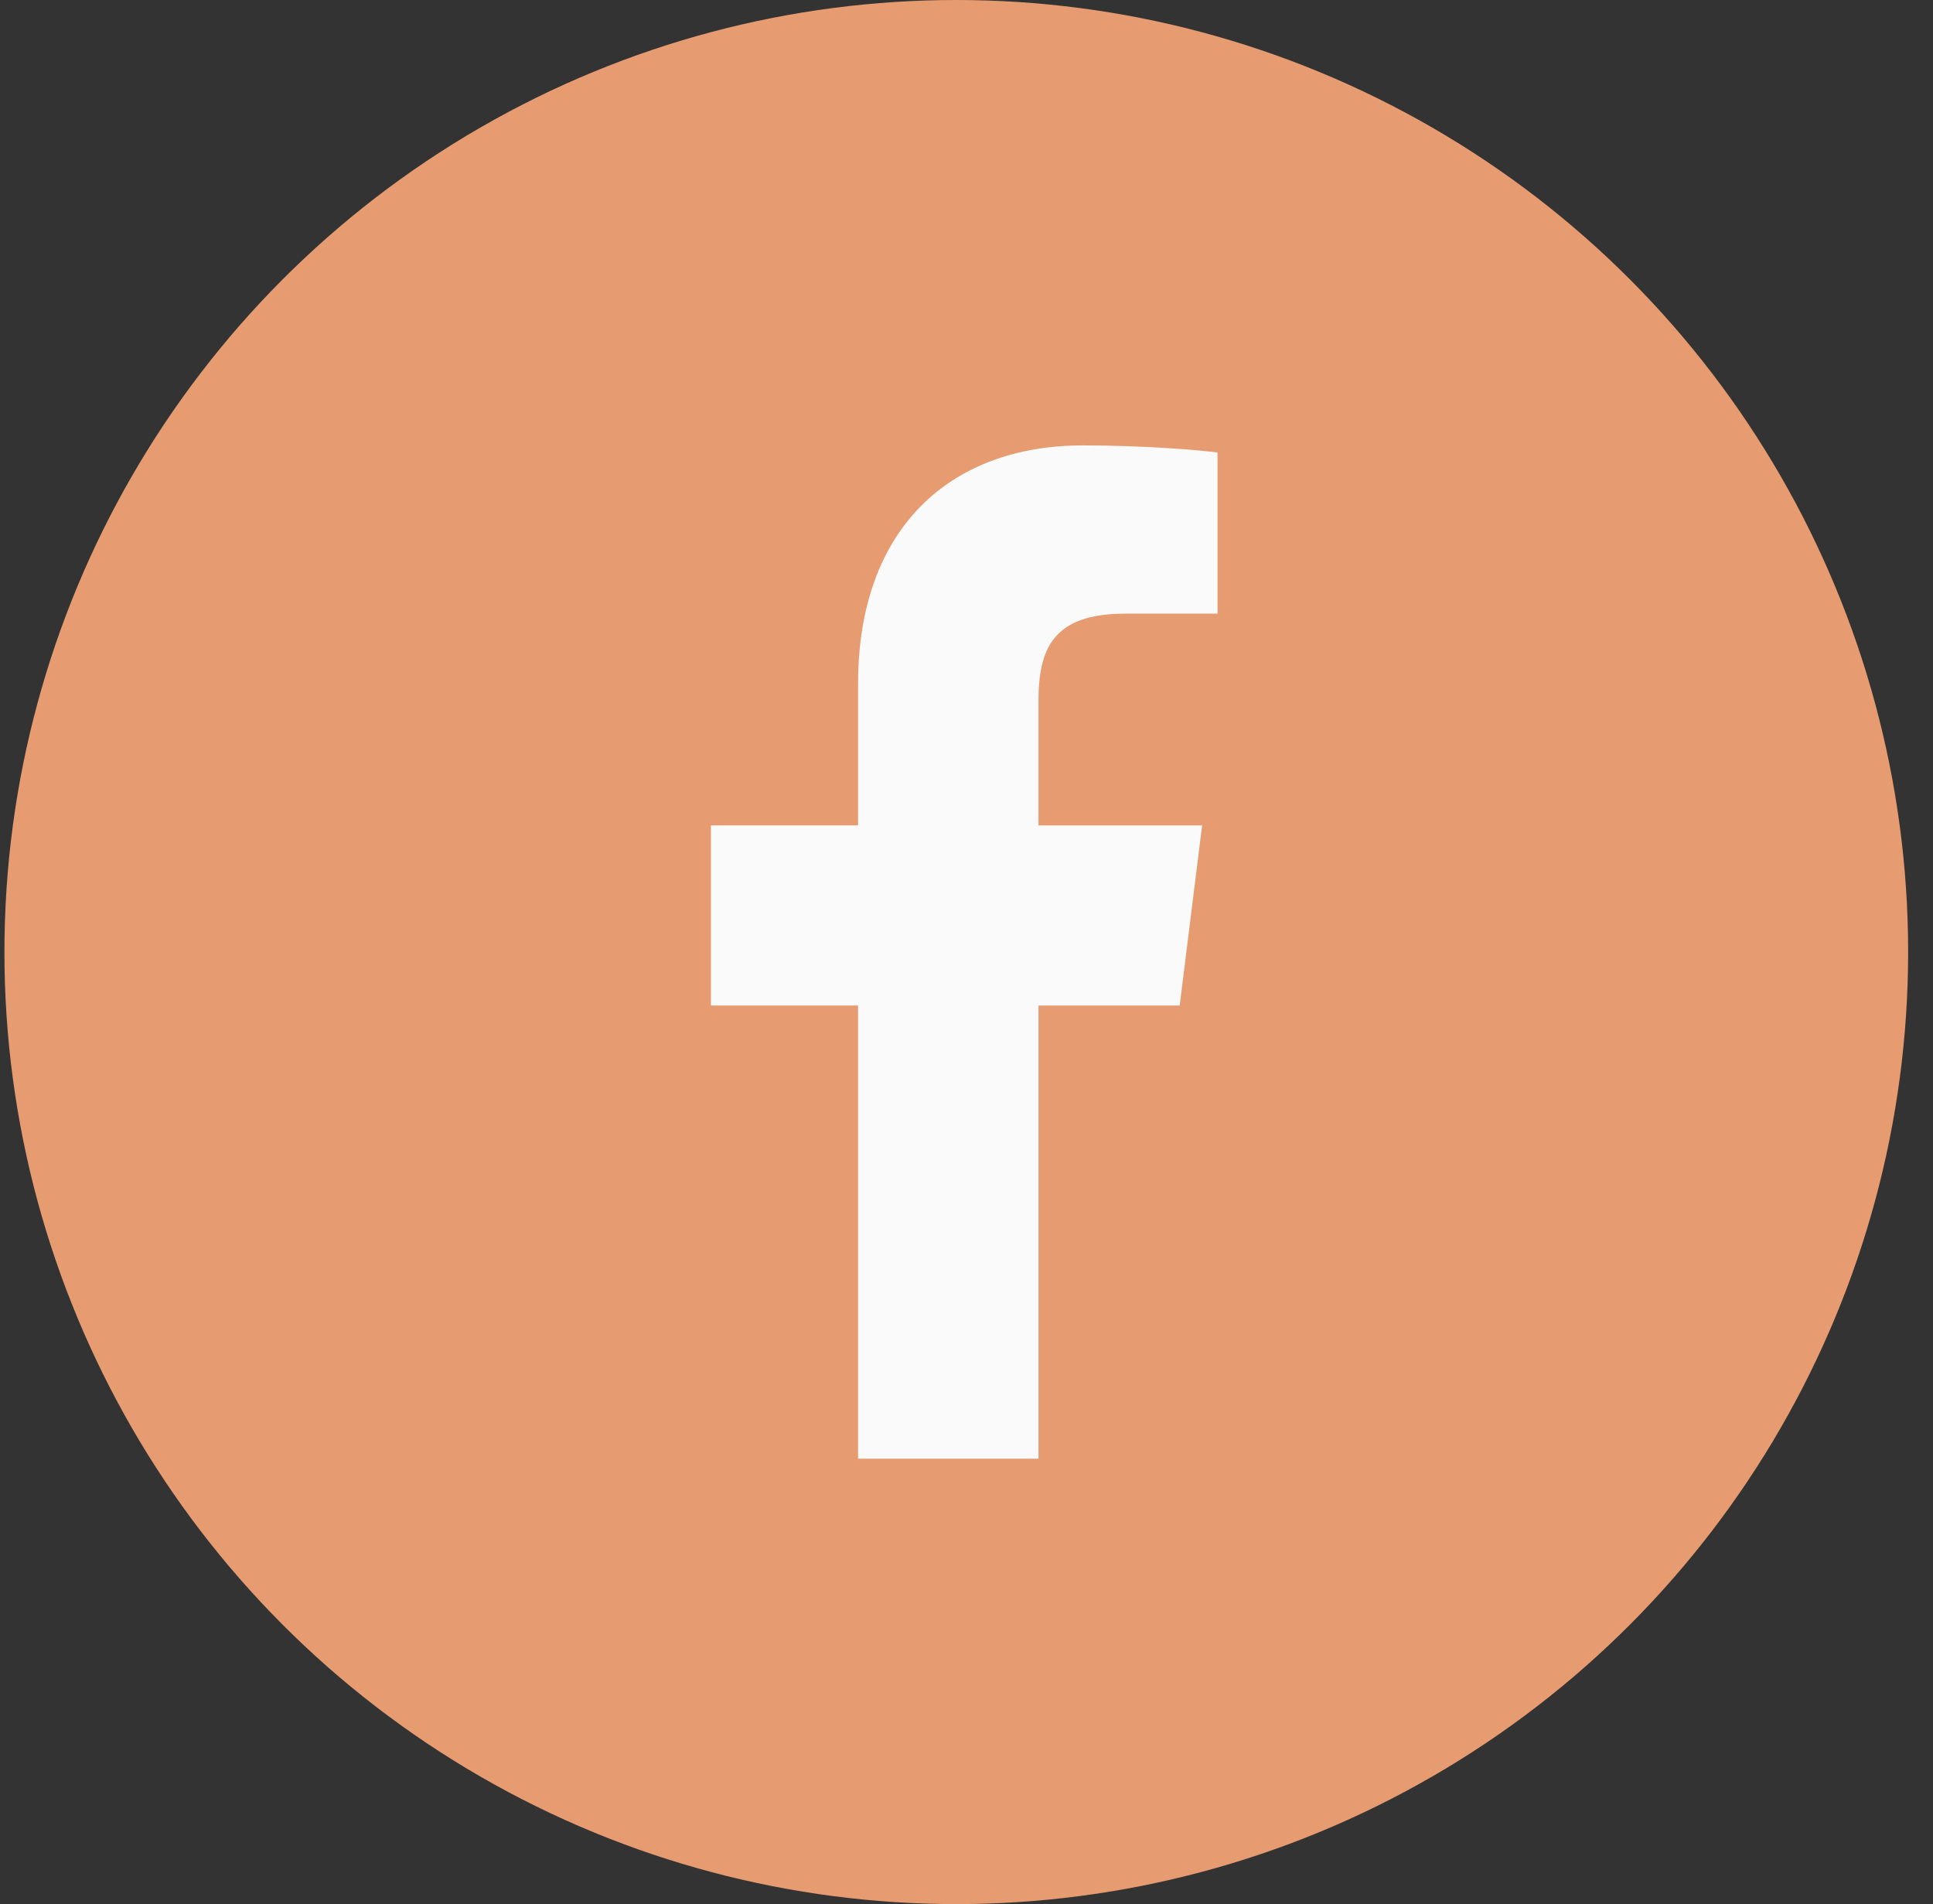 <svg width="66" height="65" viewBox="0 0 66 65" fill="none" xmlns="http://www.w3.org/2000/svg">
<rect x="0" y="0" width="66" height="65" fill="#333333" stroke="none"/>
<ellipse cx="32.651" cy="32.5" rx="32.5" ry="32.5" fill="#E79B70"/>
<g clip-path="url(#clip0)">
<path d="M38.413 20.948H41.571V15.448C41.026 15.373 39.152 15.205 36.97 15.205C32.417 15.205 29.298 18.068 29.298 23.332V28.176H24.274V34.325H29.298V49.795H35.458V34.326H40.279L41.045 28.177H35.457V23.942C35.458 22.165 35.937 20.948 38.413 20.948Z" fill="#FAFAFA"/>
</g>
<defs>
<clipPath id="clip0">
<rect width="34.591" height="34.591" fill="white" transform="translate(15.356 15.205)"/>
</clipPath>
</defs>
</svg>
